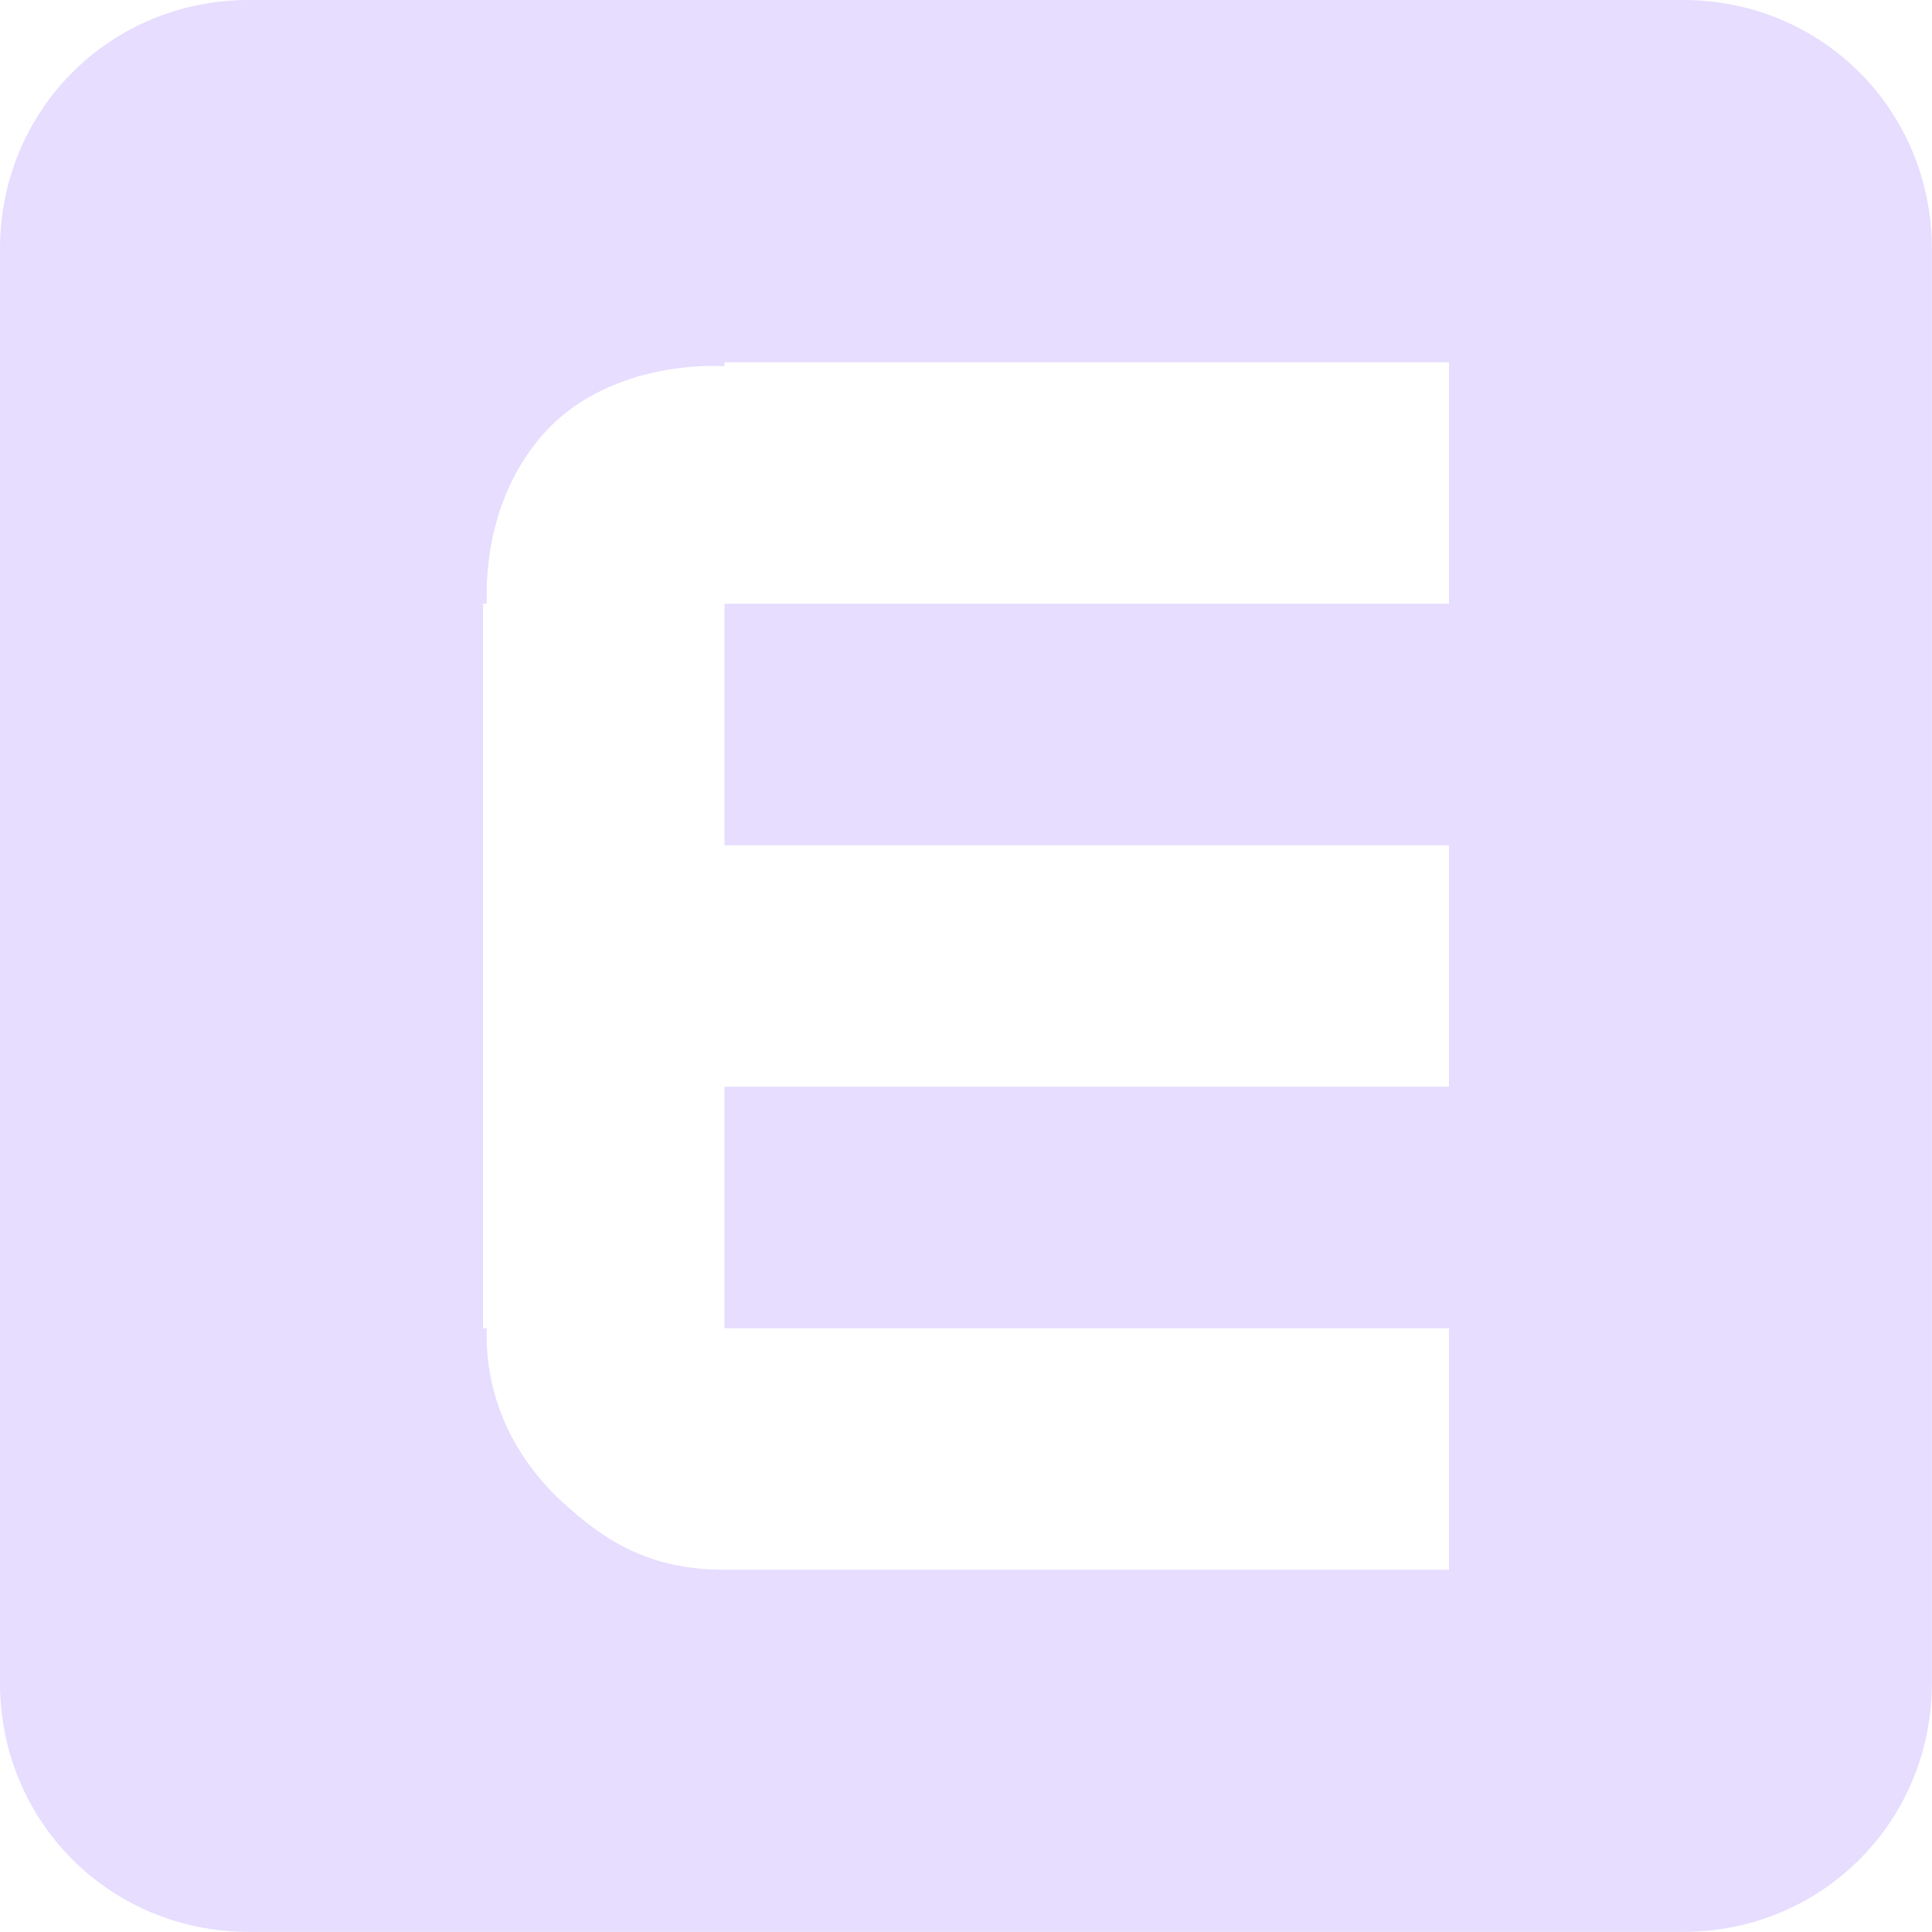 <svg height="16" width="16" xmlns="http://www.w3.org/2000/svg">
  <path d="m103.062 237c-1.151 0-2.062.912-2.062 2.062v11.875c0 1.151.912 2.062 2.062 2.062h11.875c1.151 0 2.062-.912 2.062-2.062v-11.875c0-1.151-.912-2.062-2.062-2.062zm3.938 3h.094 5.906v2h-6v2h6v2h-6v2c-0-0.0.032 0.0.031 0h5.969v2h-6c-.625 0-.994-.241-1.344-.562-.331-.304-.644-.79-.625-1.438h-.031v-.094-5.844-.062h.031c-.013-.475.11-1.0.469-1.406.354-.401.934-.583 1.5-.562z" fill="#e6ddff" transform="translate(-101 -237)"/>
</svg>
